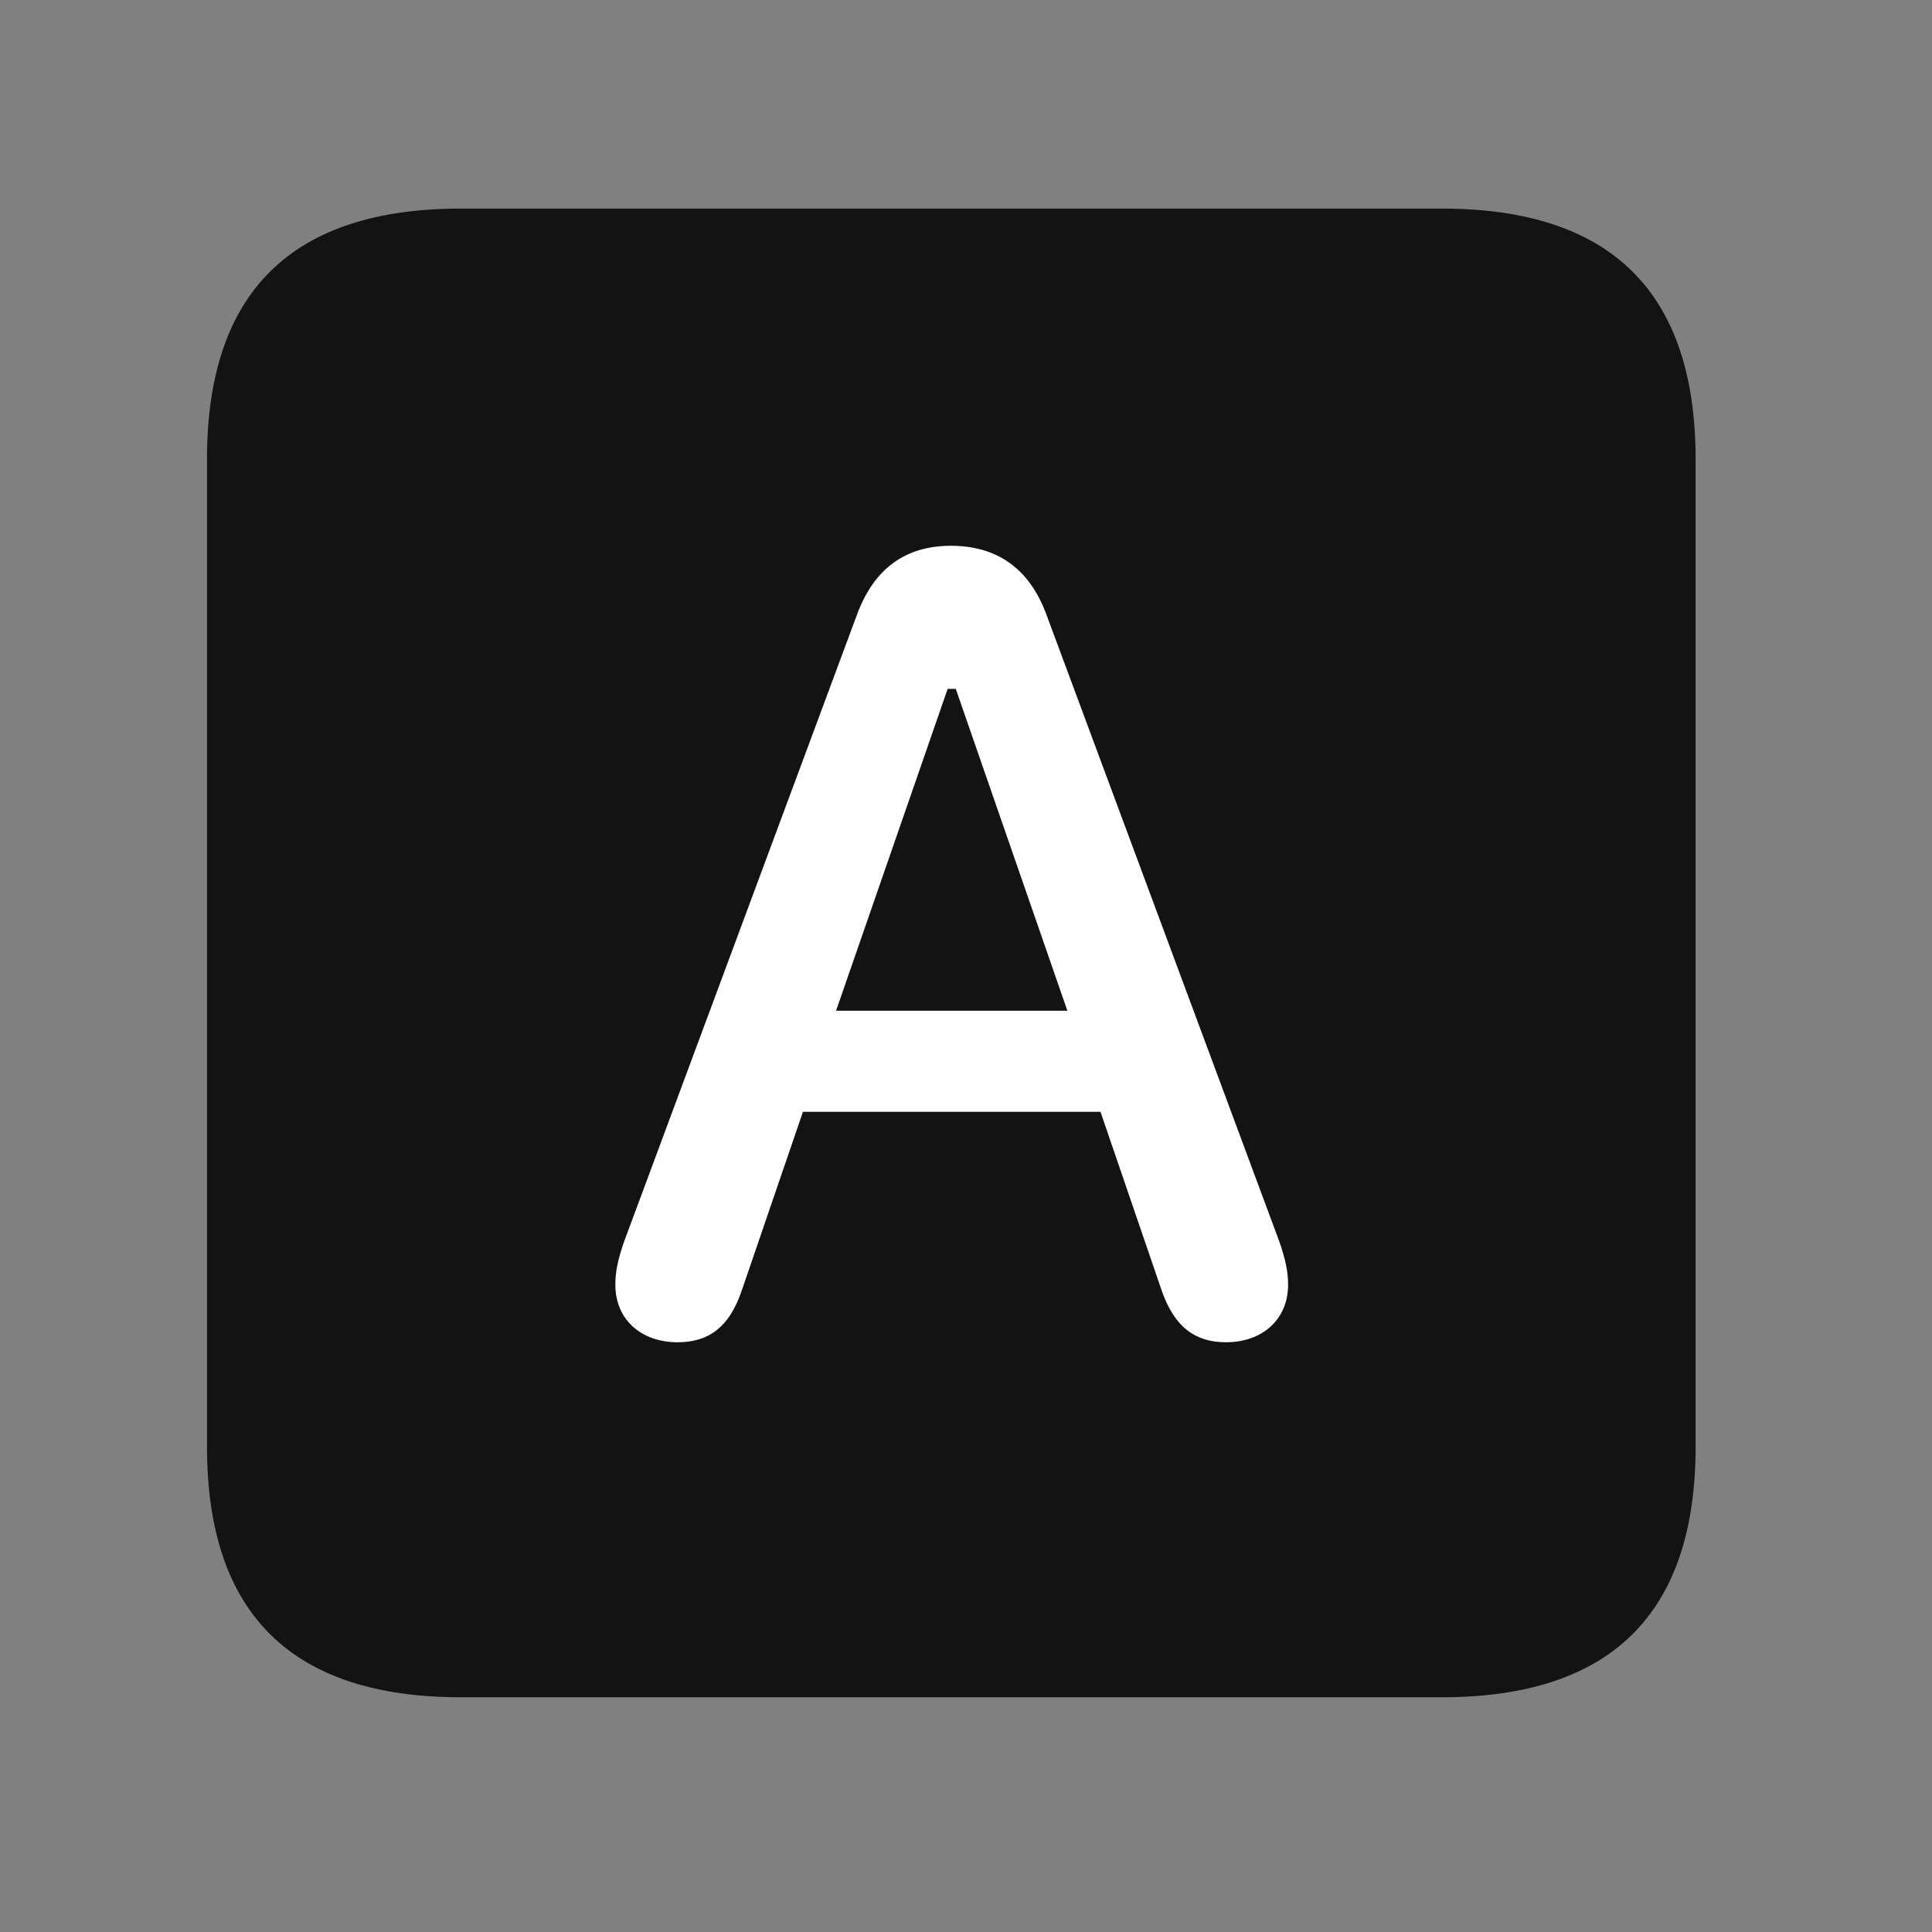 <svg width="28" height="28" viewBox="0 0 28 28" fill="none" xmlns="http://www.w3.org/2000/svg">
<rect x="0" y="0" width="28" height="28" fill="#808080" stroke="none"/>
<path d="M6.68 24.598H20.895C23.355 24.598 24.574 23.379 24.574 20.965V6.656C24.574 4.242 23.355 3.023 20.895 3.023H6.68C4.23 3.023 3 4.23 3 6.656V20.965C3 23.391 4.23 24.598 6.68 24.598Z" fill="black" fill-opacity="0.85"/>
<path d="M9.82 19.453C9.281 19.453 8.918 19.113 8.918 18.621C8.918 18.434 8.953 18.258 9.047 17.988L12.434 8.871C12.68 8.238 13.125 7.91 13.781 7.91C14.449 7.91 14.906 8.238 15.152 8.871L18.539 17.988C18.633 18.258 18.668 18.434 18.668 18.621C18.668 19.113 18.305 19.453 17.766 19.453C17.332 19.453 17.016 19.242 16.828 18.68L15.949 16.113H11.637L10.758 18.68C10.57 19.254 10.254 19.453 9.82 19.453ZM12.117 14.648H15.469L13.852 9.984H13.734L12.117 14.648Z" fill="white"/>
</svg>
